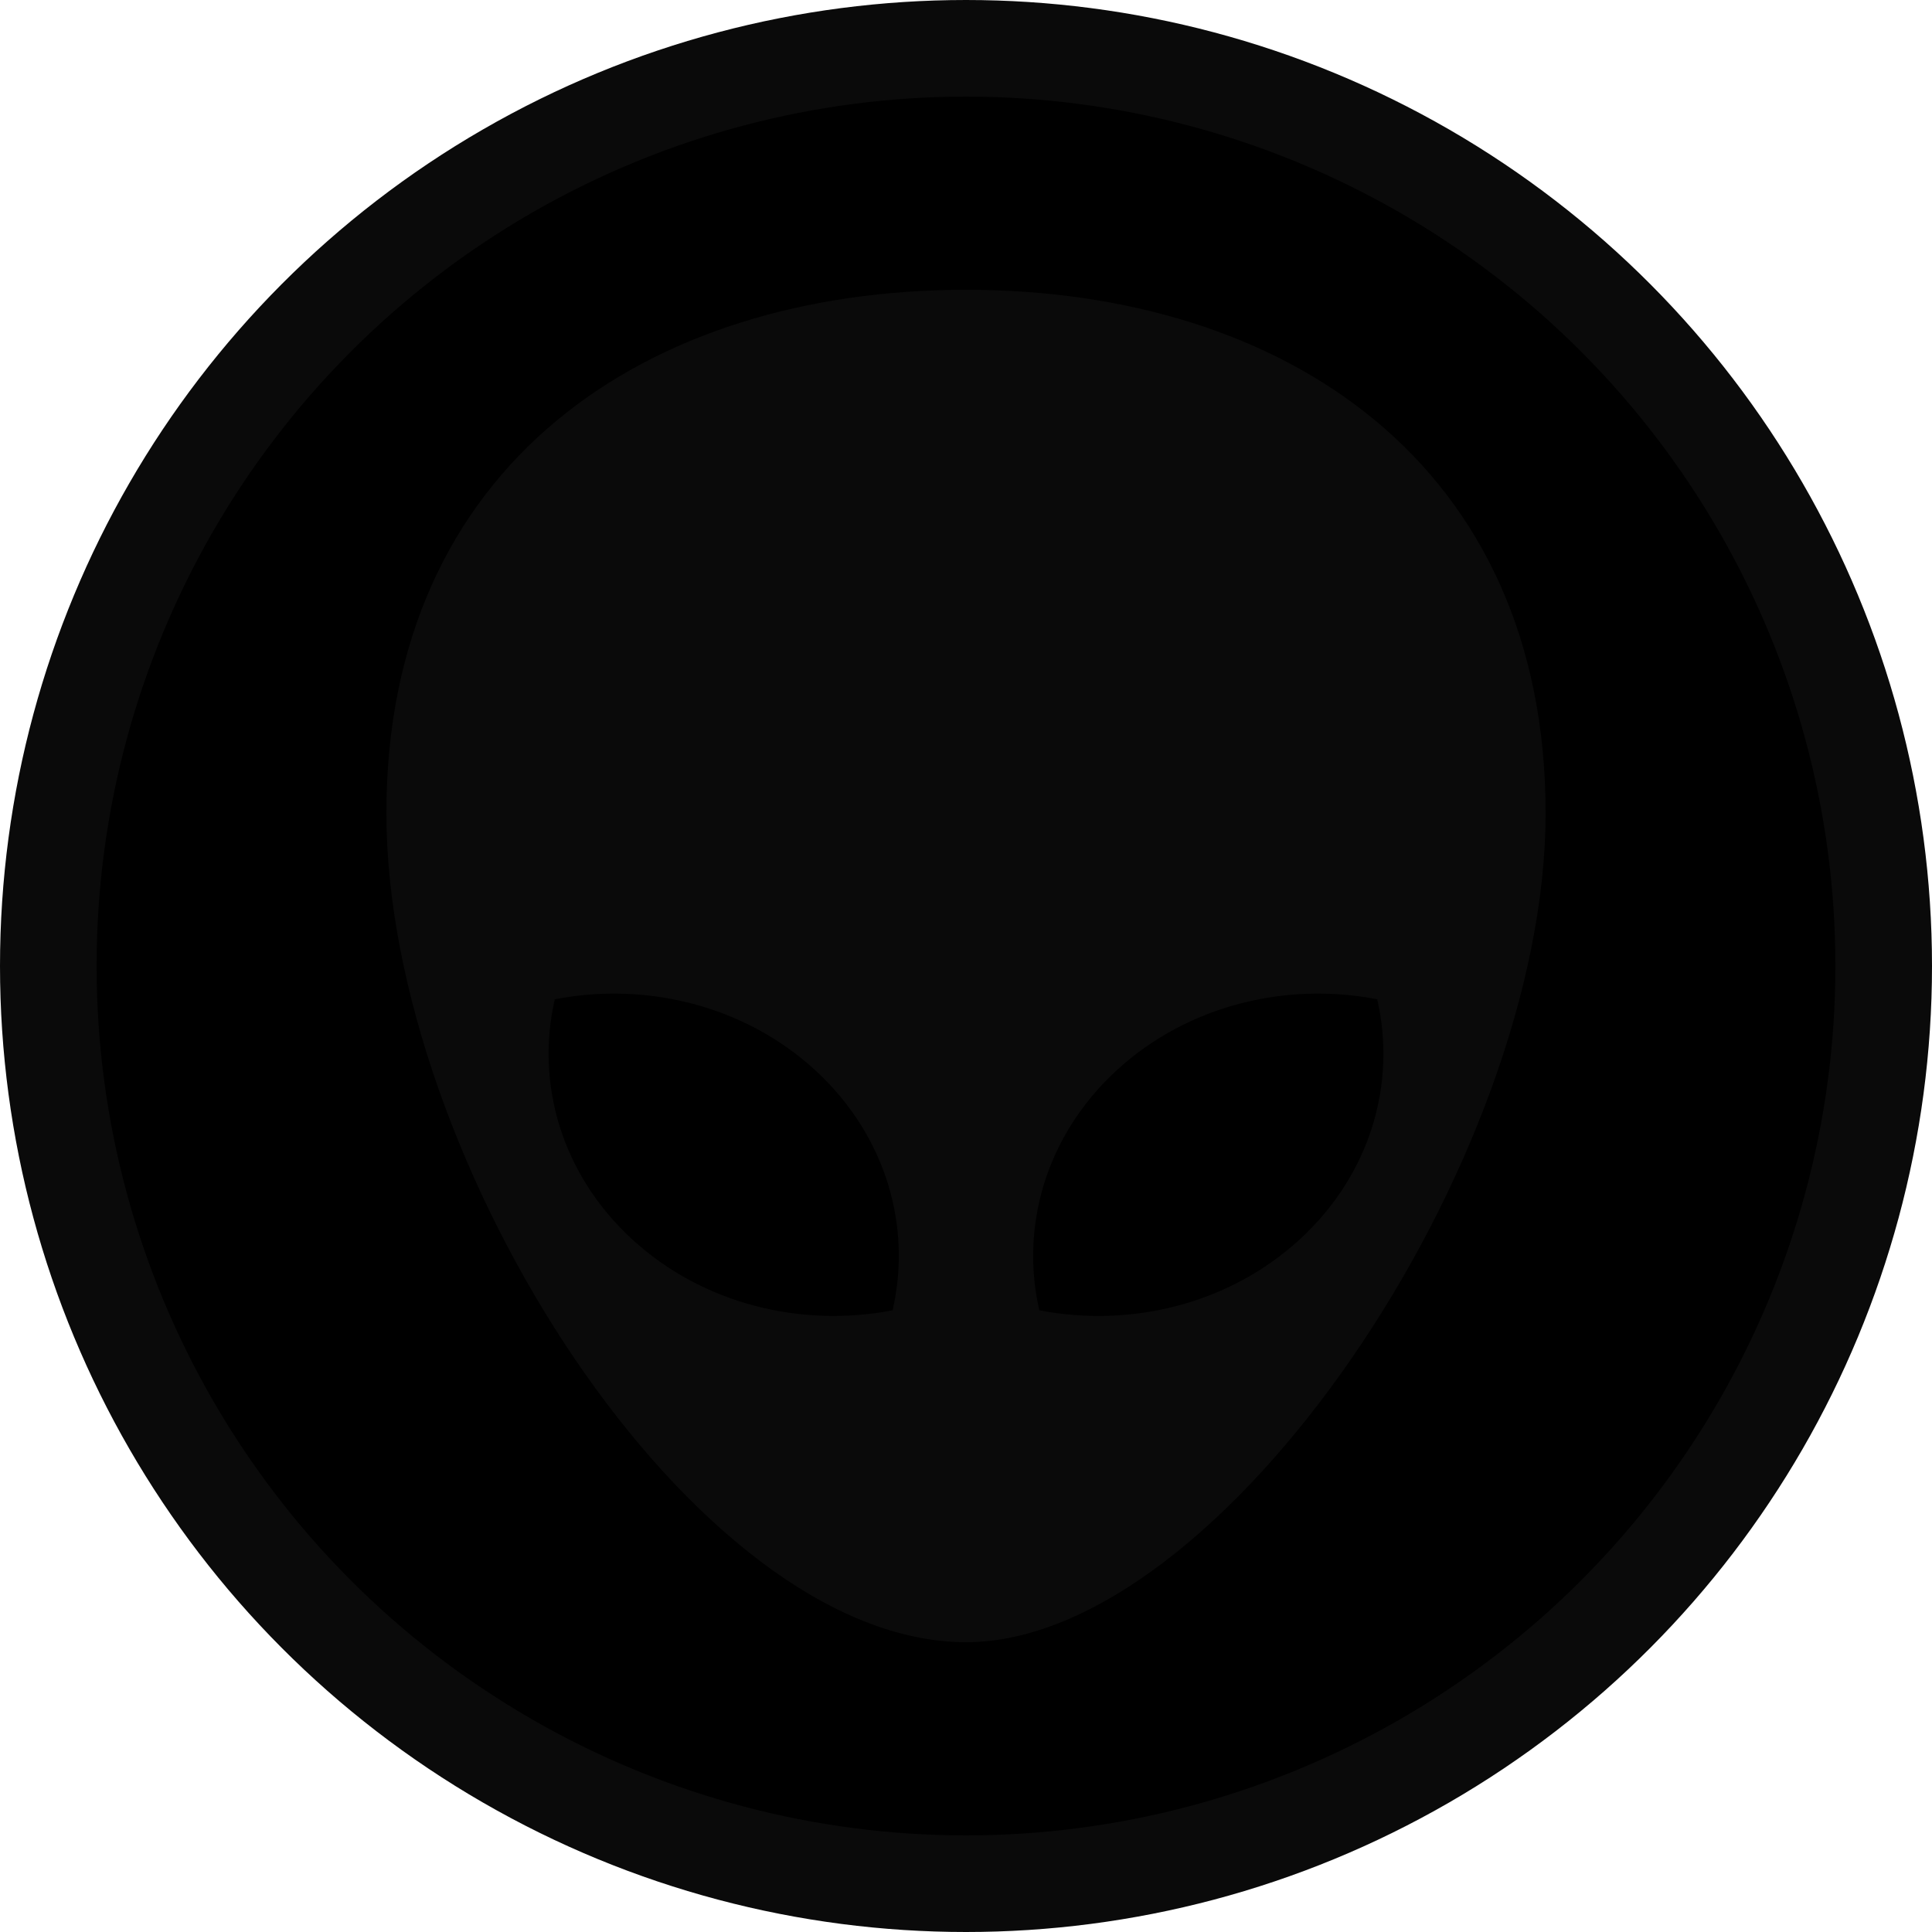 <svg width="40" height="40" viewBox="0 0 40 40" fill="none" 
  xmlns="http://www.w3.org/2000/svg">
  <circle cx="20" cy="20" r="19" fill="#00000000" stroke="#0A0A0A" stroke-width="2"/>
  <path d="M8 16.835C8 24.038 14.372 34 20 34C25.298 34 32 24.038 32 16.835C32 9.632 26.627 6 20 6C13.373 6 8 9.632 8 16.835ZM23.118 22.161C24.583 20.813 26.627 20.322 28.514 20.689C28.913 22.426 28.38 24.307 26.915 25.656C25.449 27.004 23.405 27.495 21.518 27.128C21.12 25.391 21.653 23.51 23.118 22.161ZM11.486 20.689C13.373 20.322 15.417 20.813 16.882 22.161C18.347 23.51 18.88 25.391 18.481 27.128C16.595 27.494 14.55 27.004 13.085 25.656C11.62 24.307 11.087 22.426 11.486 20.689Z" fill="#0A0A0A"/>
</svg>
